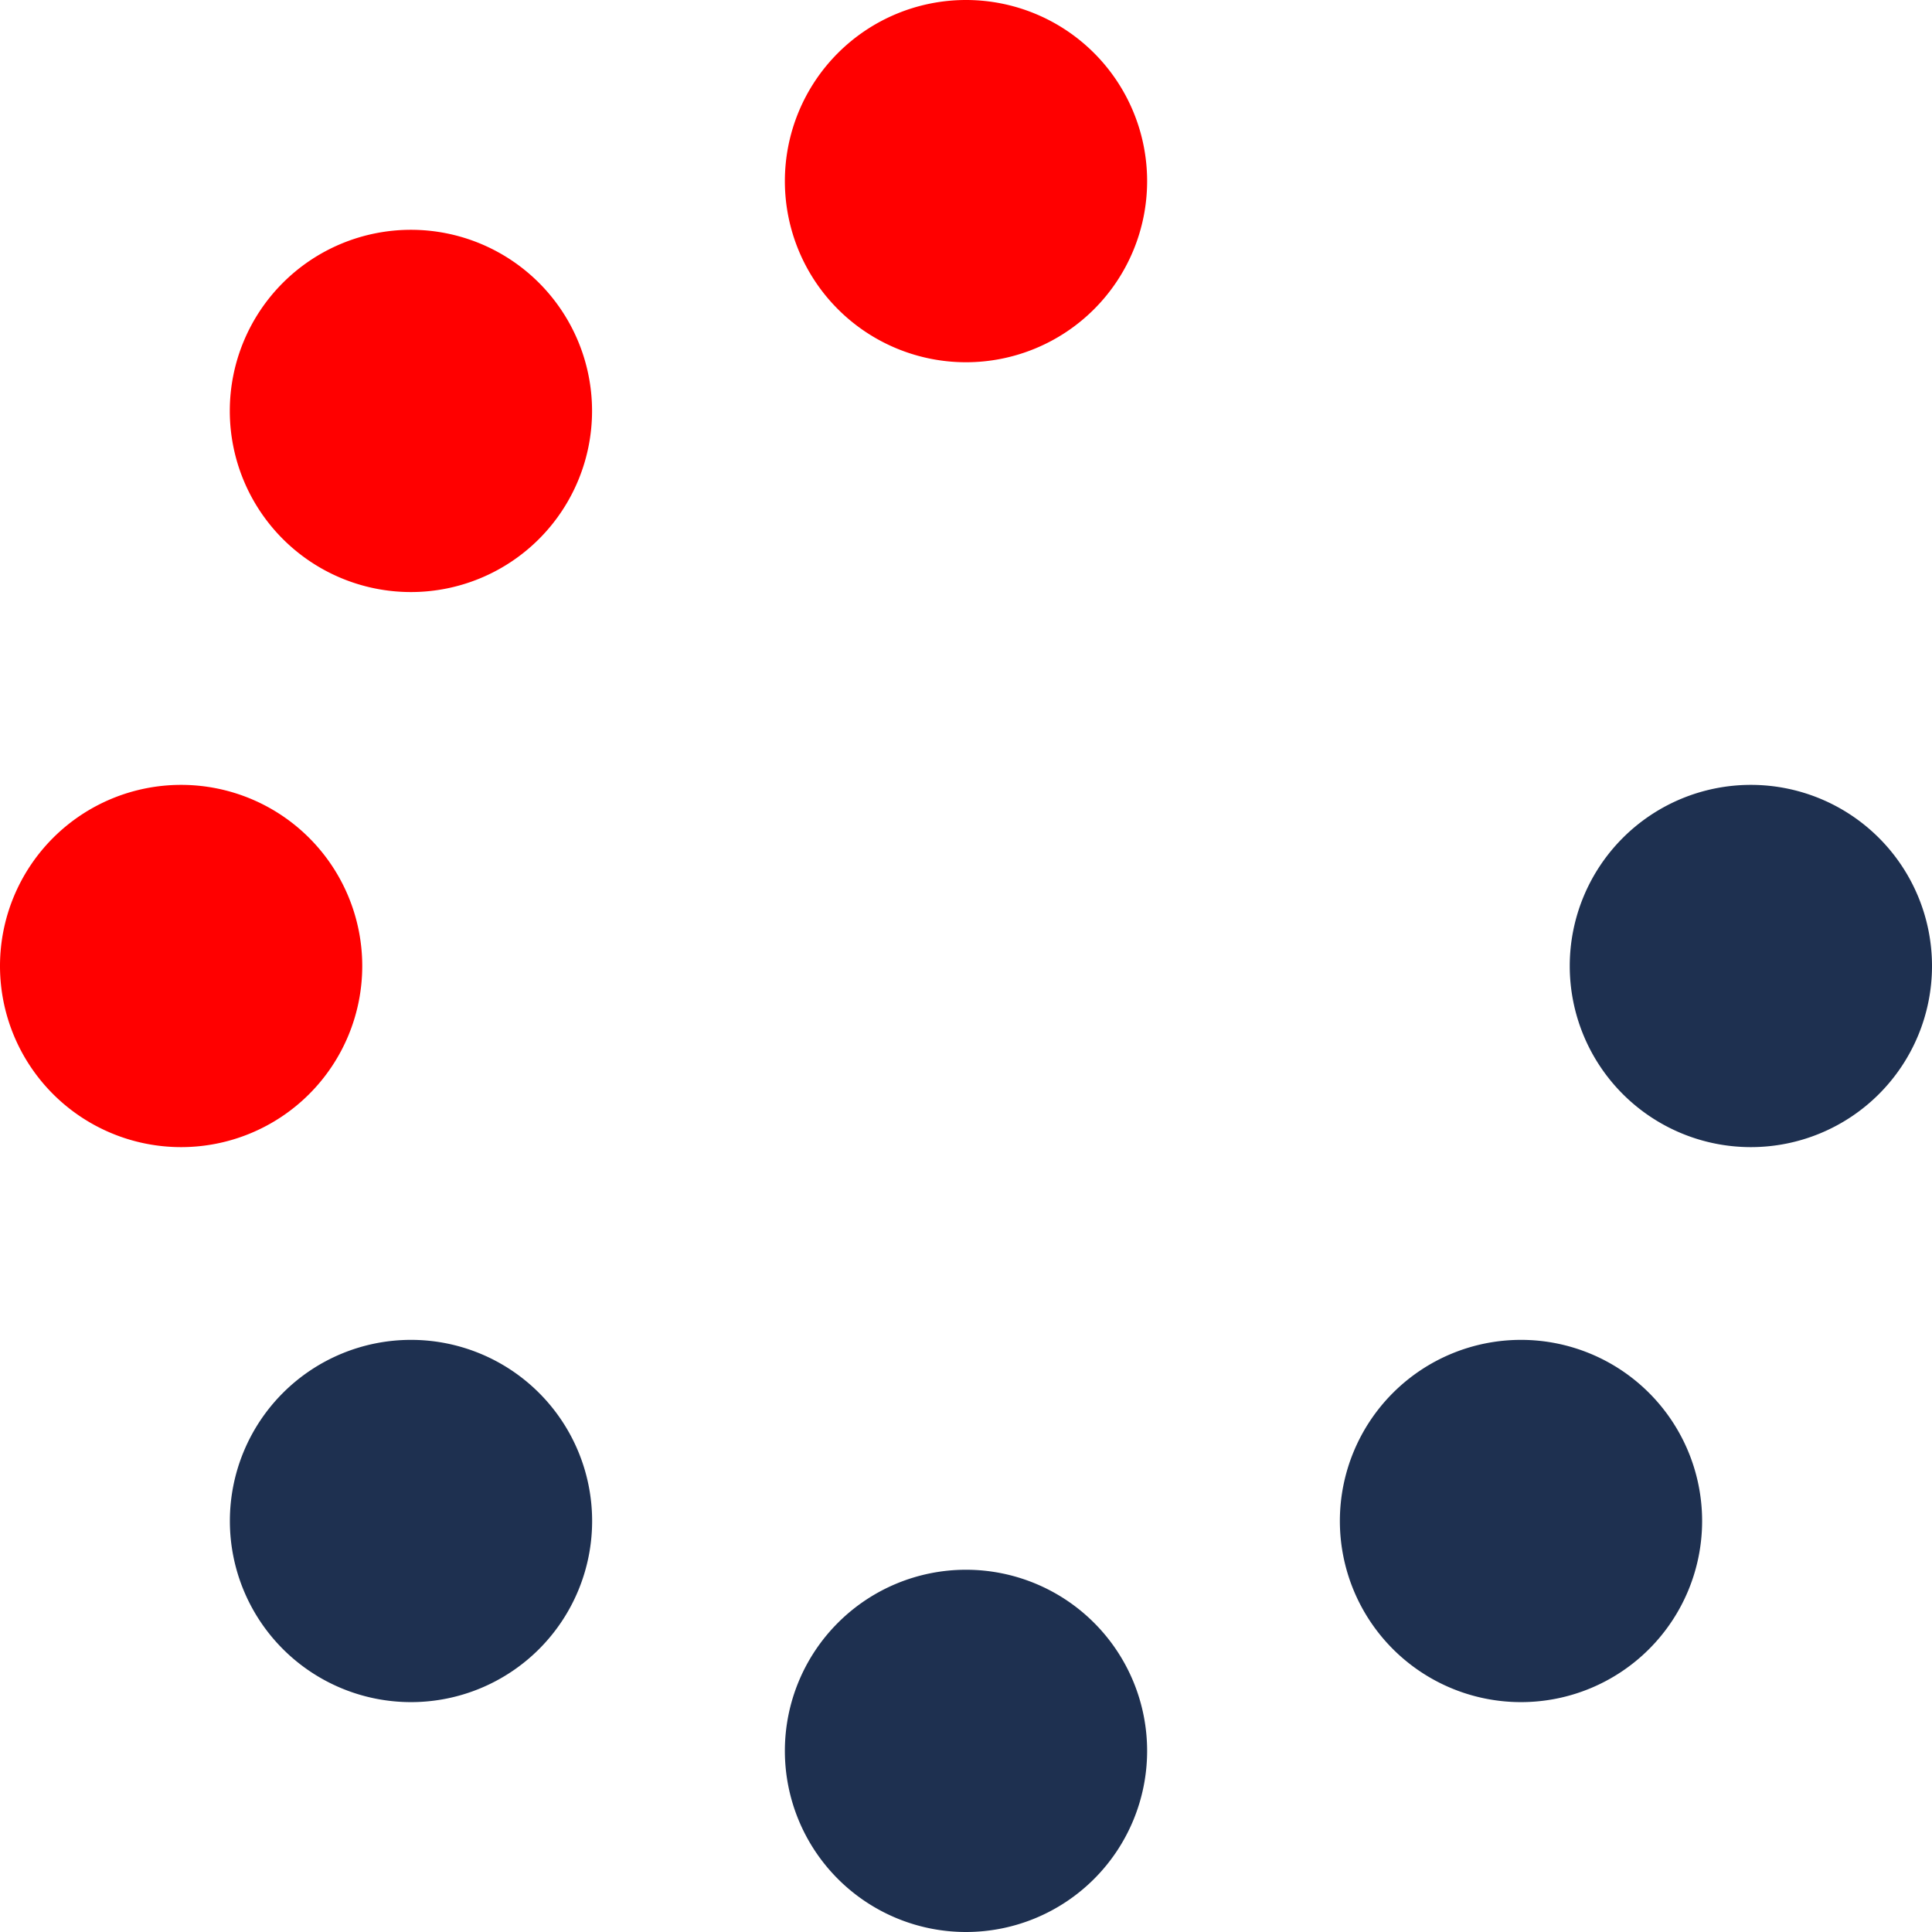 <svg xmlns="http://www.w3.org/2000/svg" height="16" width="16" viewBox="0 0 512 512"><!--!Font Awesome Free 6.5.1 by @fontawesome - https://fontawesome.com License - https://fontawesome.com/license/free Copyright 2024 Fonticons, Inc.--><path opacity="1" fill="#1E3050" d="M156.92 403.08a48 48 0 1 0 -96 0 48 48 0 1 0 96 0zM304 464a48 48 0 1 0 -96 0 48 48 0 1 0 96 0zM451.08 403.08a48 48 0 1 0 -96 0 48 48 0 1 0 96 0zM512 256a48 48 0 1 0 -96 0 48 48 0 1 0 96 0z"/><path opacity="1" fill="#ff0000" d="M304 48a48 48 0 1 0 -96 0 48 48 0 1 0 96 0zM156.9 108.9a48 48 0 1 0 -96 0 48 48 0 1 0 96 0zM48 304a48 48 0 1 0 0-96 48 48 0 1 0 0 96z"/></svg>
